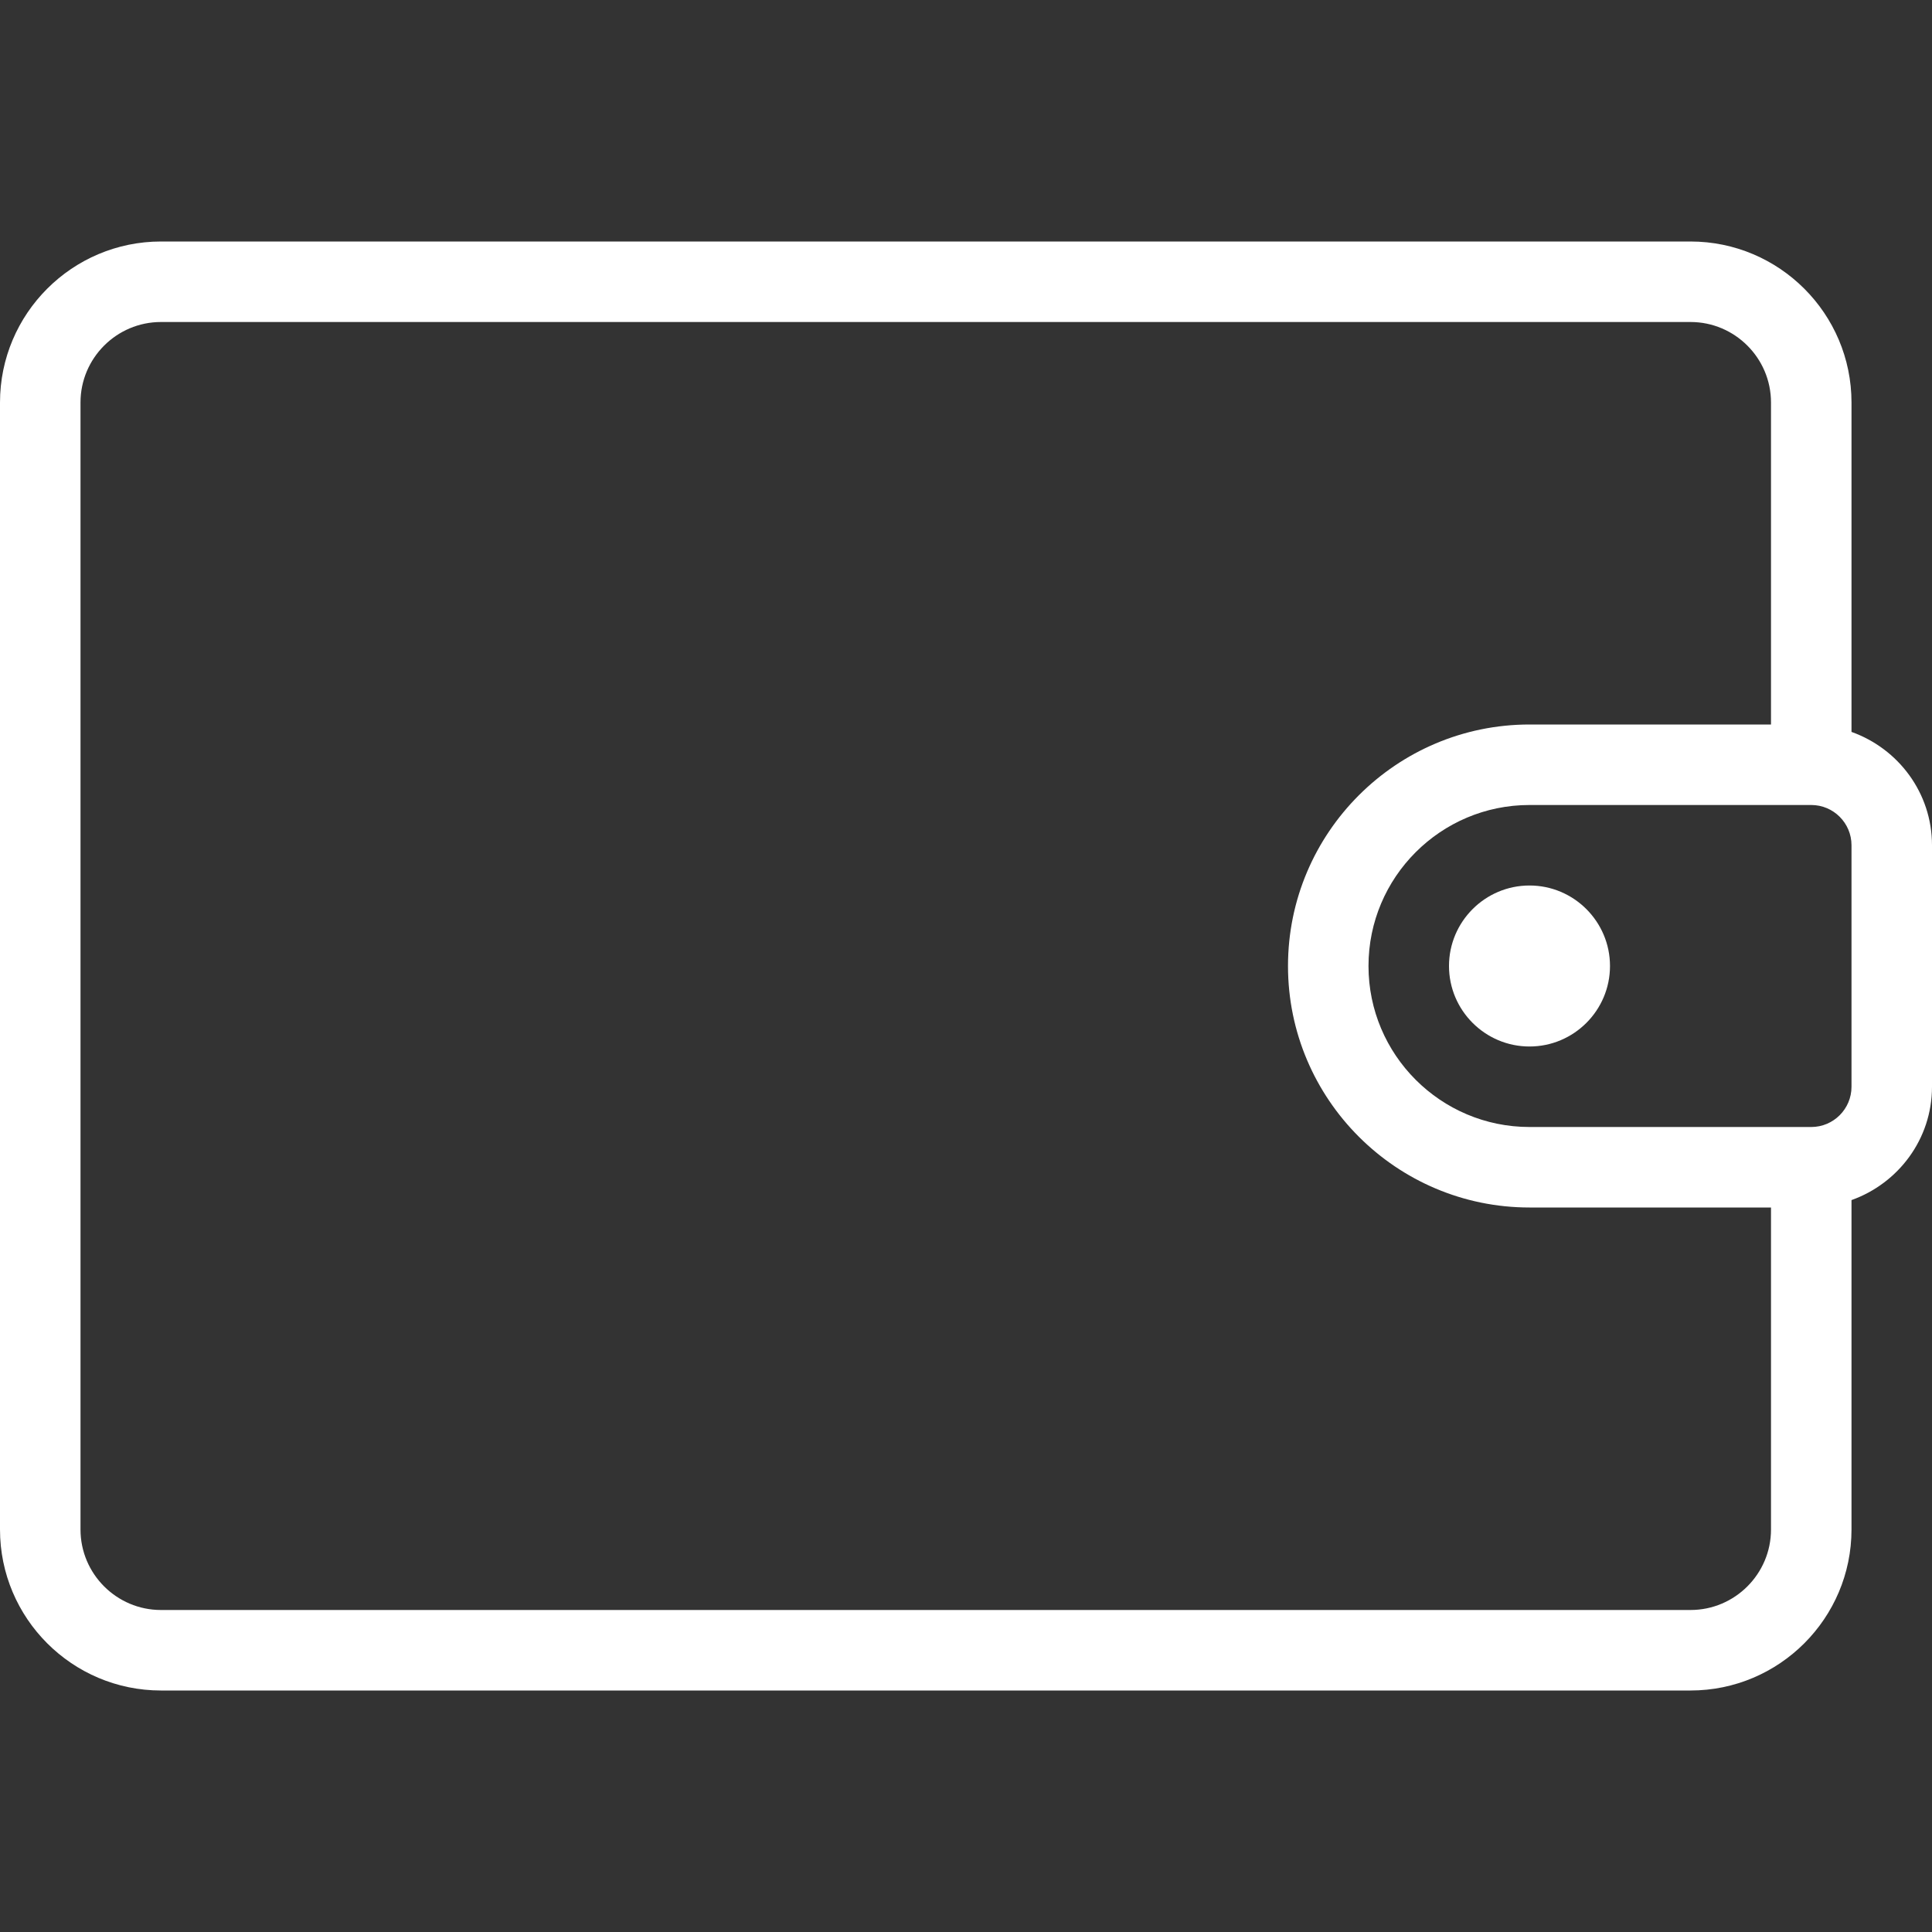 <?xml version="1.0" encoding="iso-8859-1"?>
<!-- Generator: Adobe Illustrator 19.0.0, SVG Export Plug-In . SVG Version: 6.00 Build 0)  -->
<svg xmlns="http://www.w3.org/2000/svg" xmlns:xlink="http://www.w3.org/1999/xlink" version="1.1" id="Layer_1" x="0px" y="0px" viewBox="0 0 512 512" style="enable-background:new 0 0 512 512;" xml:space="preserve" width="512px" height="512px">
<rect x="0" y="0" width="512" height="512" fill="#333333" stroke="none"/>
<g>
	<g>
		<g>
			<path d="M490.667,193.965v-87.298C490.667,83.135,471.531,64,448,64H42.667C19.135,64,0,83.135,0,106.667v298.667     C0,428.865,19.135,448,42.667,448H448c23.531,0,42.667-19.135,42.667-42.667v-87.298C503.056,313.617,512,301.888,512,288v-64     C512,210.112,503.056,198.383,490.667,193.965z M469.333,405.333c0,11.76-9.573,21.333-21.333,21.333H42.667     c-11.76,0-21.333-9.573-21.333-21.333V106.667c0-11.76,9.573-21.333,21.333-21.333H448c11.76,0,21.333,9.573,21.333,21.333V192     h-64c-35.292,0-64,28.708-64,64s28.708,64,64,64h64V405.333z M490.667,288c0,5.885-4.781,10.667-10.667,10.667h-74.667     c-23.531,0-42.667-19.135-42.667-42.667s19.135-42.667,42.667-42.667H480c5.885,0,10.667,4.781,10.667,10.667V288z" fill="#FFFFFF"/>
			<path d="M405.333,234.667C393.573,234.667,384,244.24,384,256s9.573,21.333,21.333,21.333c11.76,0,21.333-9.573,21.333-21.333     S417.094,234.667,405.333,234.667z" fill="#FFFFFF"/>
		</g>
	</g>
</g>
<g>
</g>
<g>
</g>
<g>
</g>
<g>
</g>
<g>
</g>
<g>
</g>
<g>
</g>
<g>
</g>
<g>
</g>
<g>
</g>
<g>
</g>
<g>
</g>
<g>
</g>
<g>
</g>
<g>
</g>
</svg>
